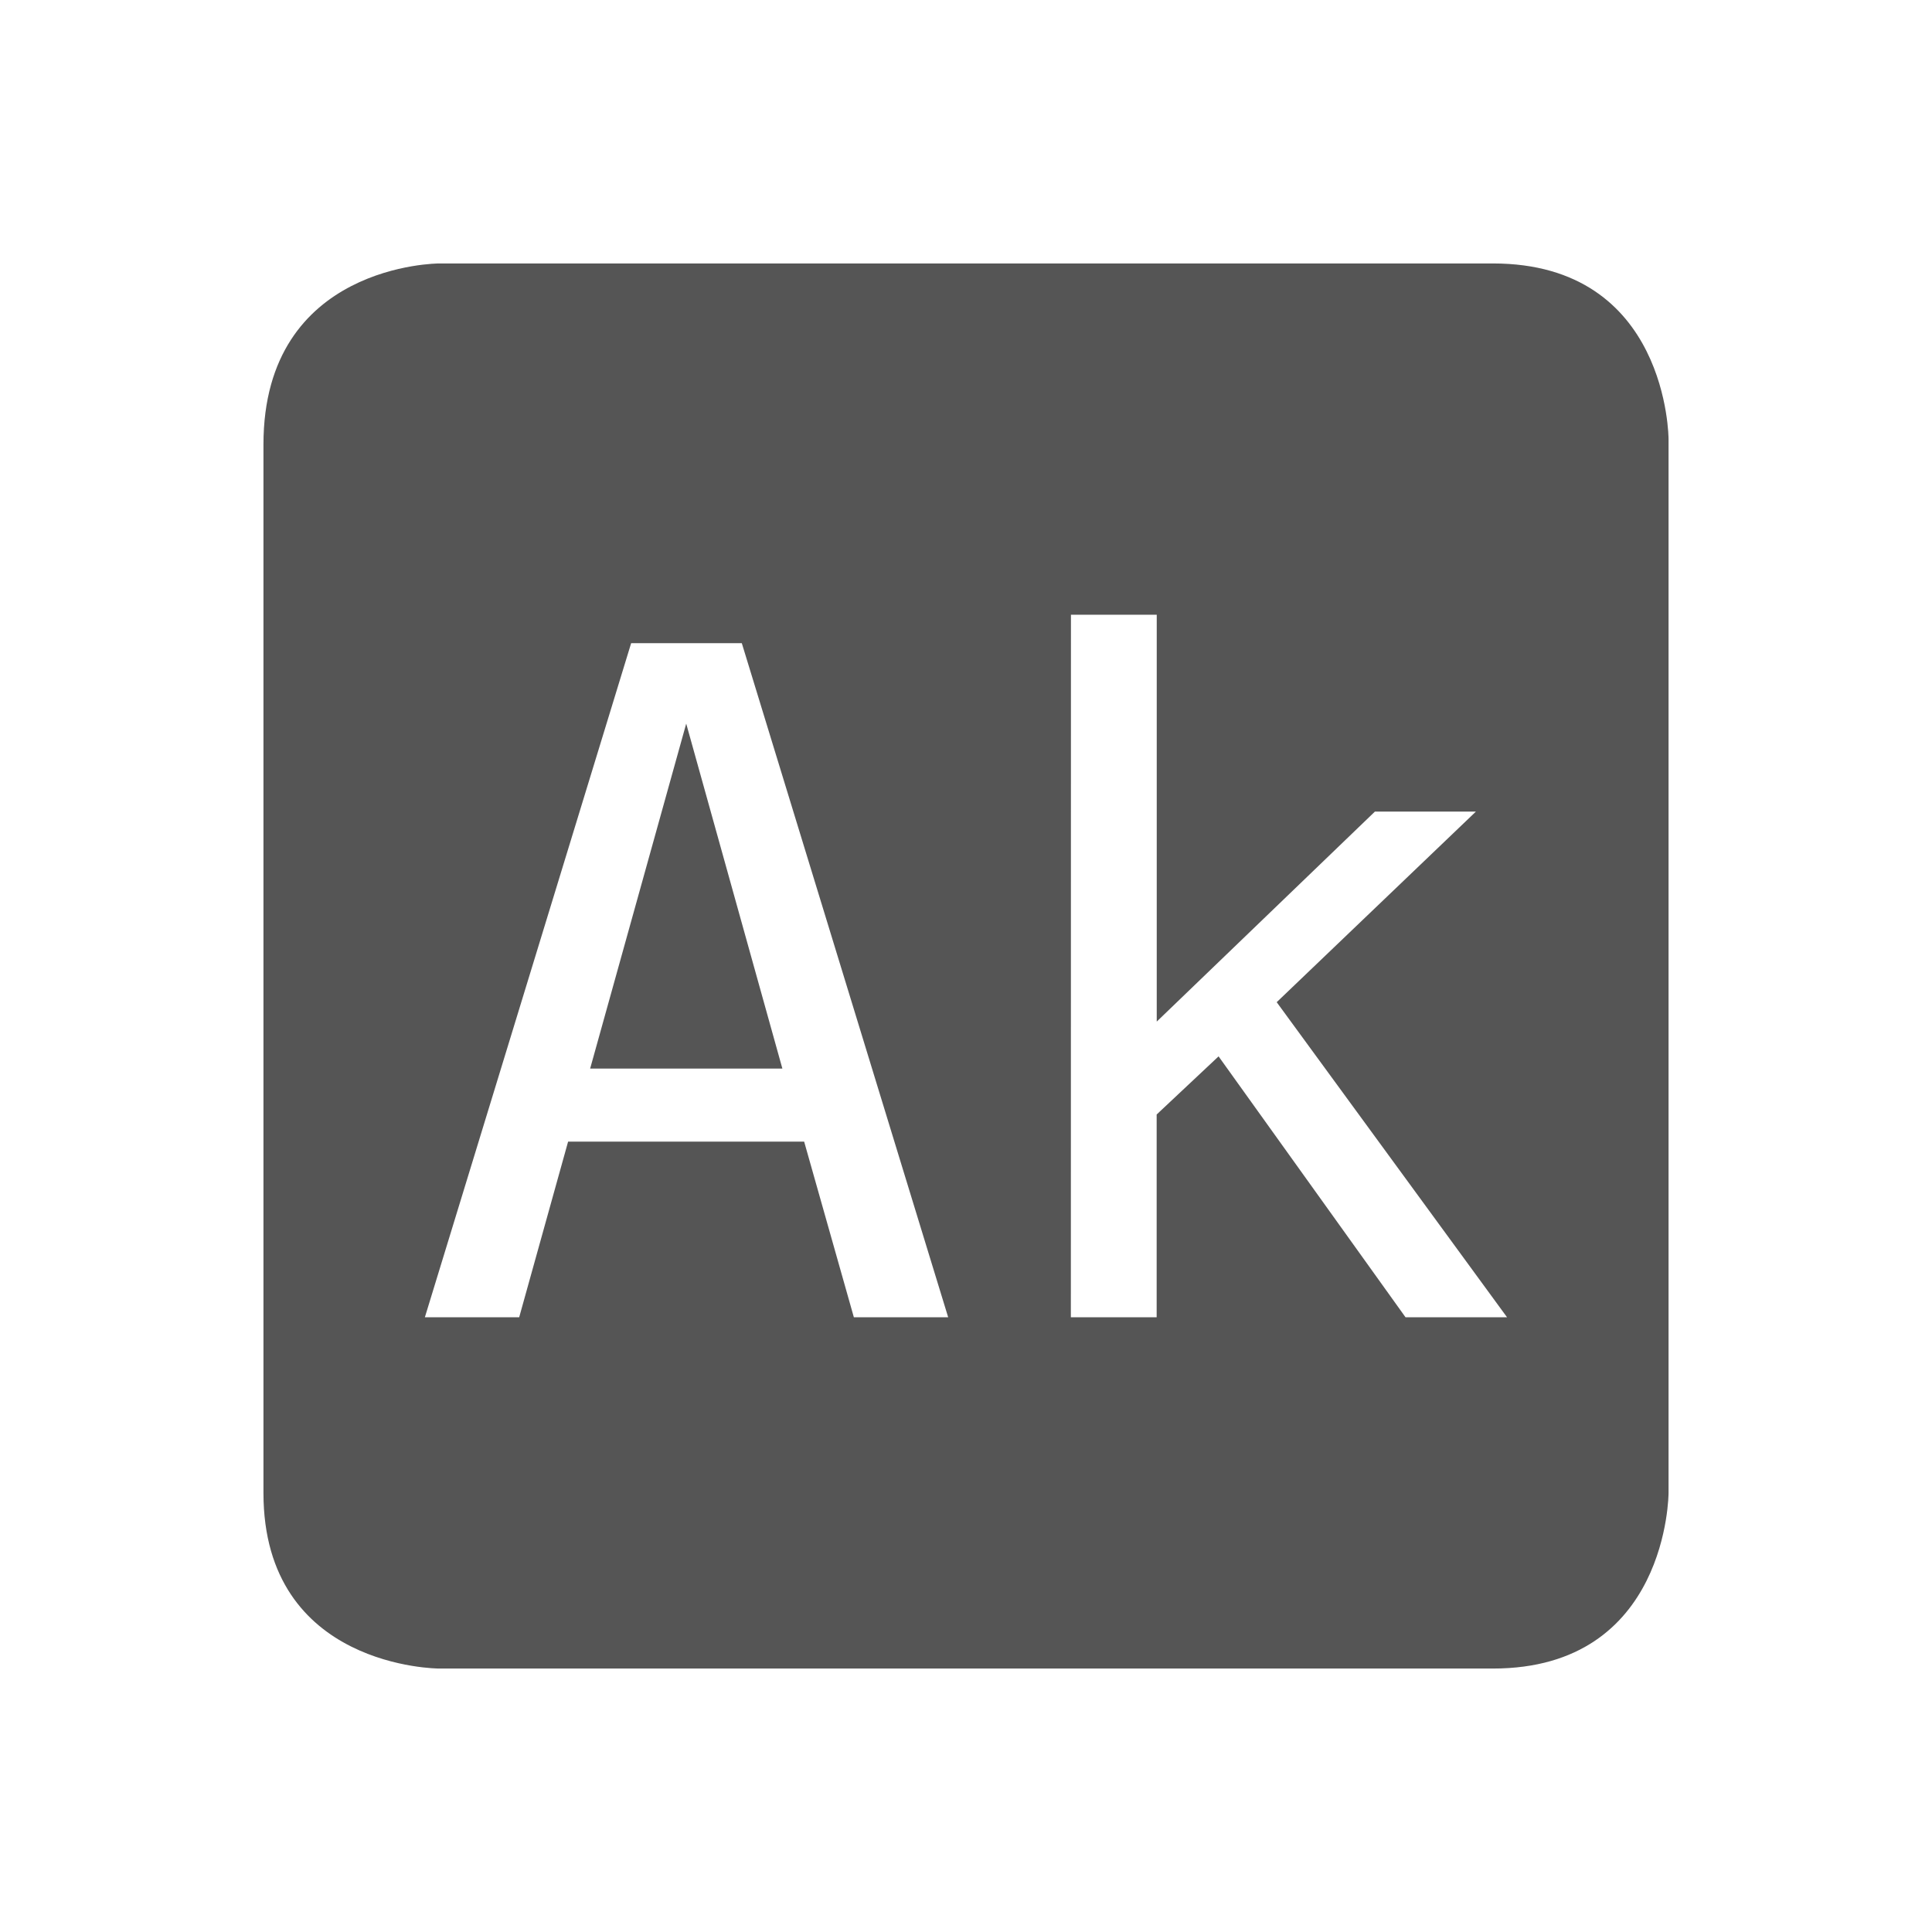 <svg height="22" width="22" xmlns="http://www.w3.org/2000/svg"><path d="m5 3s-2 0-2 2.062v11.938c0 2 2 2 2 2h12c2 0 2-2 2-2v-12s0-2-2-2zm7.195 4h .977v4.633l2.484-2.391h1.15l-2.268 2.17 2.623 3.588h-1.156l-2.129-2.971-.705.662v2.309h-.977zm-5.008.324h1.26l2.35 7.676h-1.074l-.566-2h-2.688l-.557 2h-1.074zm.627.916-1.094 3.928h2.189z" fill="#555"/></svg>